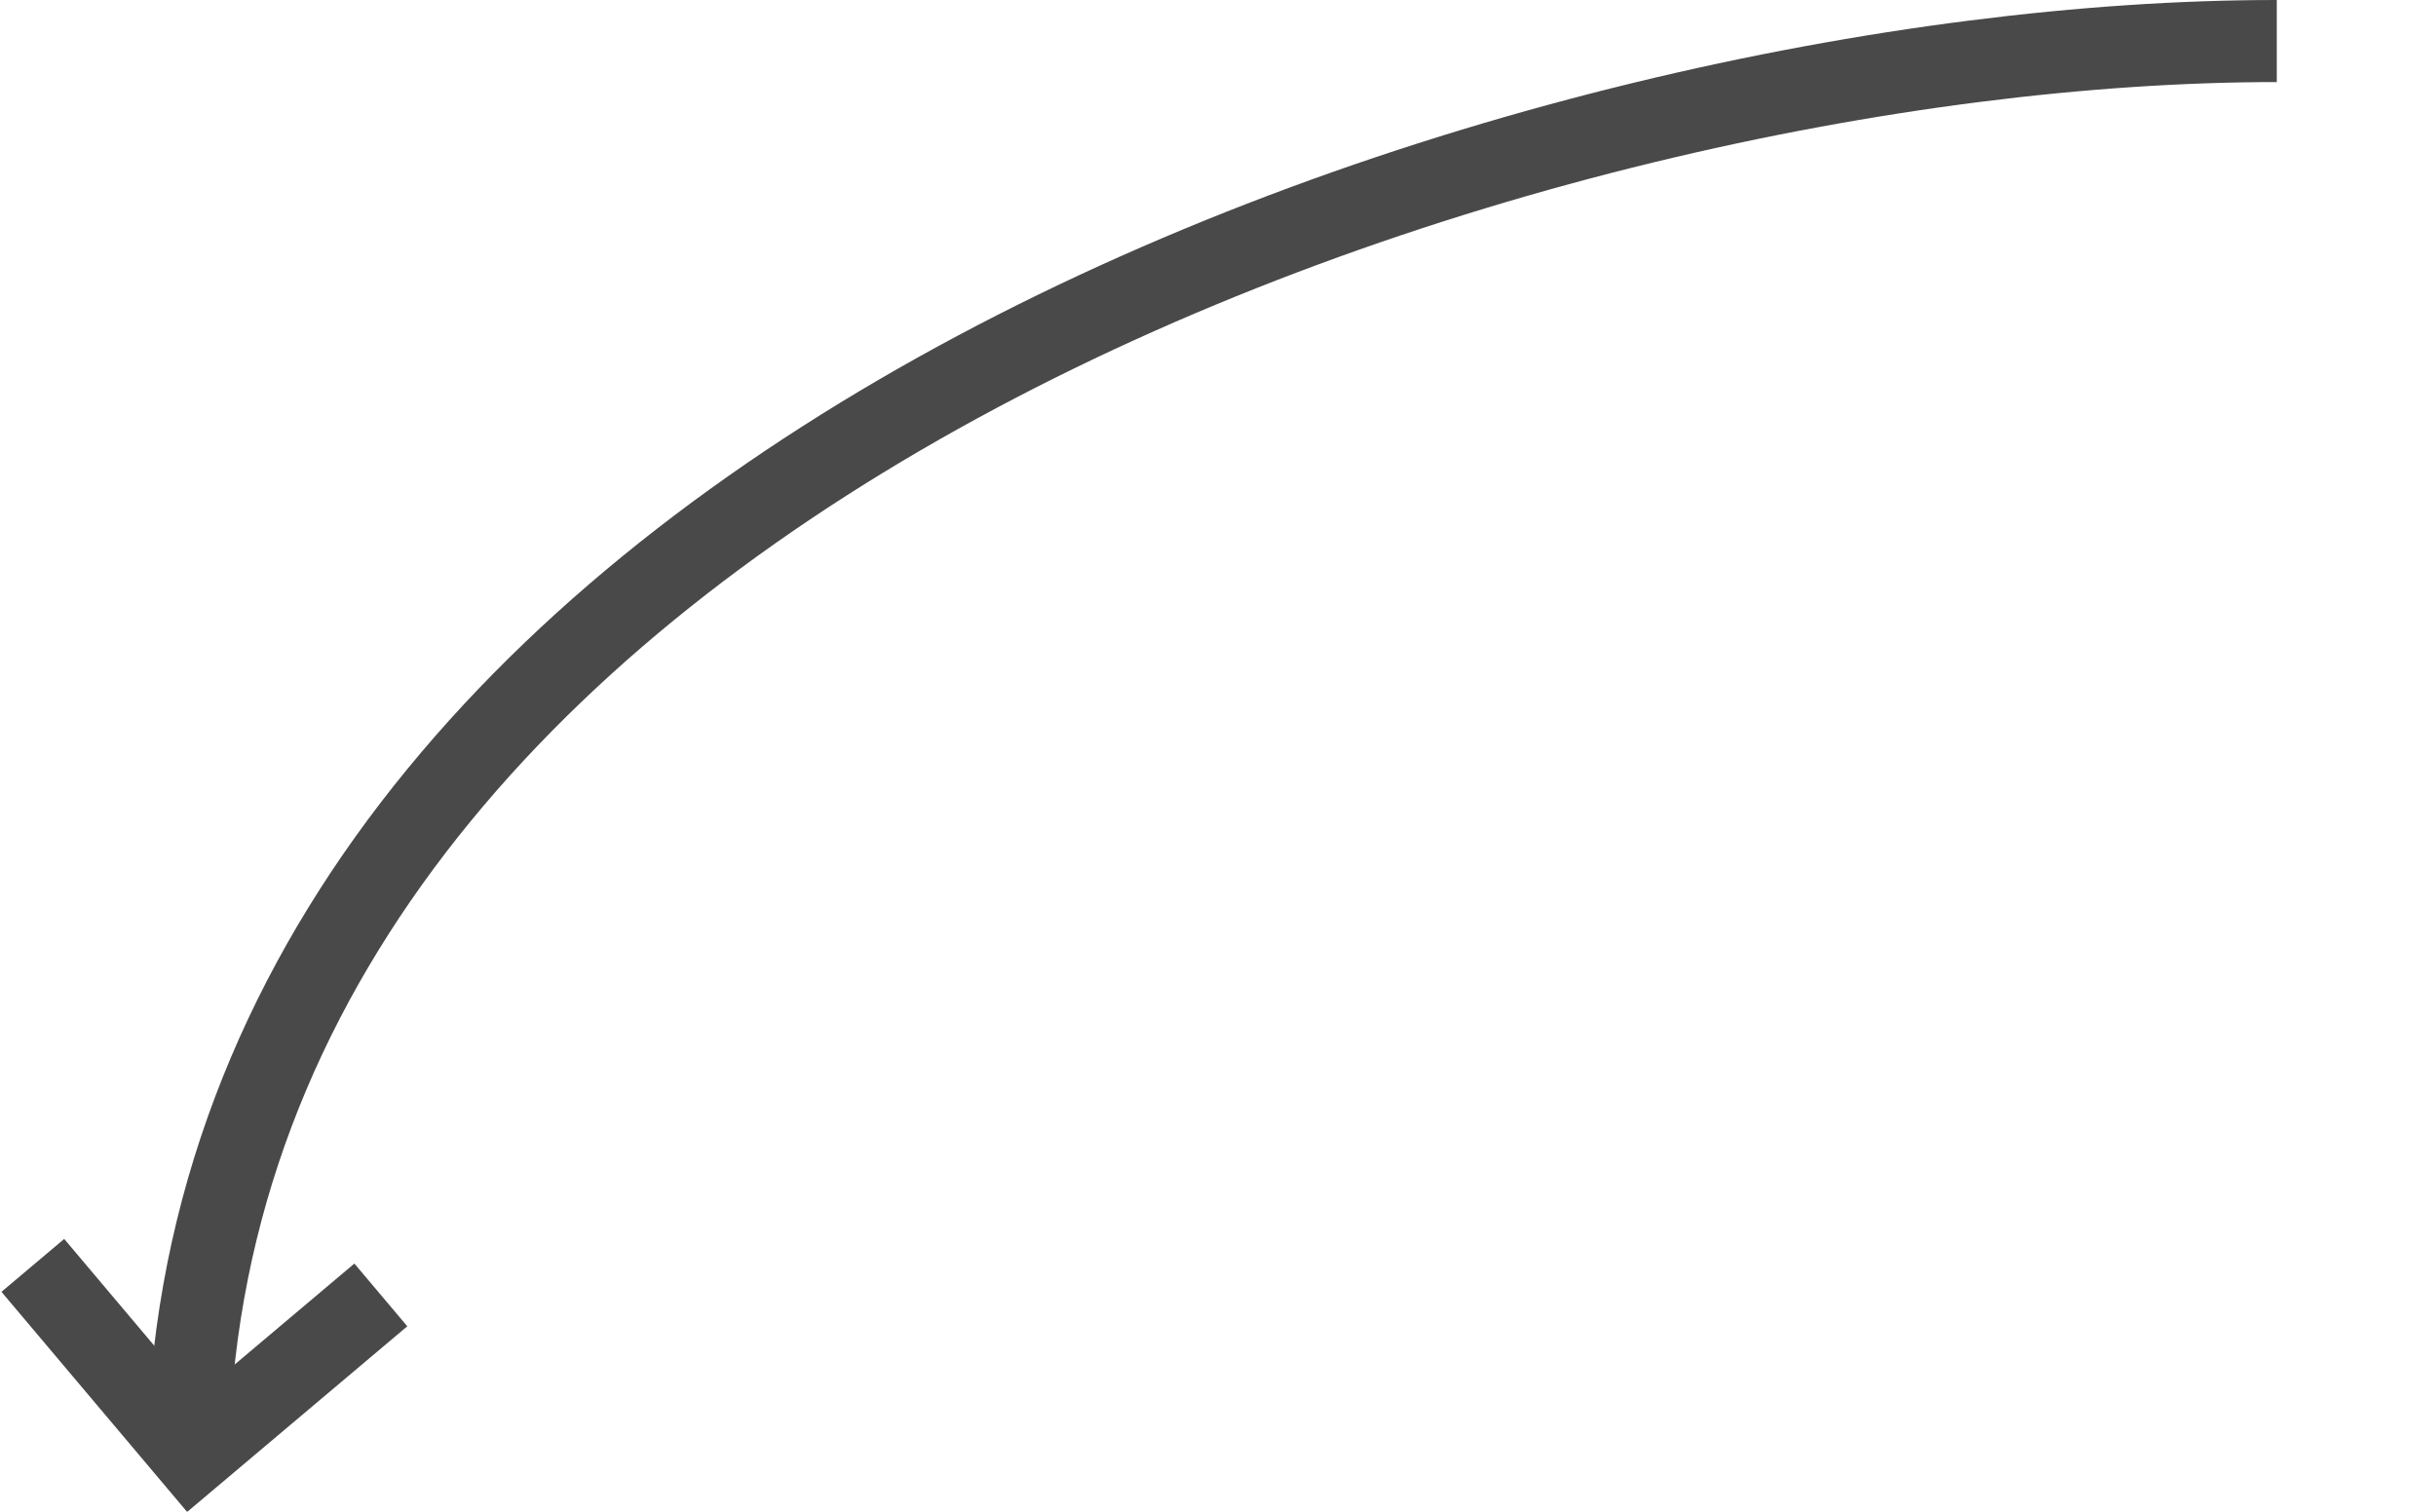 <svg id="Layer_1" data-name="Layer 1" xmlns="http://www.w3.org/2000/svg" viewBox="0 0 14.84 9.21"><defs><style>.cls-1{fill:none;stroke:#494949;stroke-miterlimit:10;stroke-width:0.5px;}</style></defs><title>pointer</title><path class="cls-1" d="M1.16,8.52C1.57,2.87,9.29.25,13.87.25"/><polyline class="cls-1" points="2.32 7.89 1.17 8.86 0.2 7.71"/></svg>